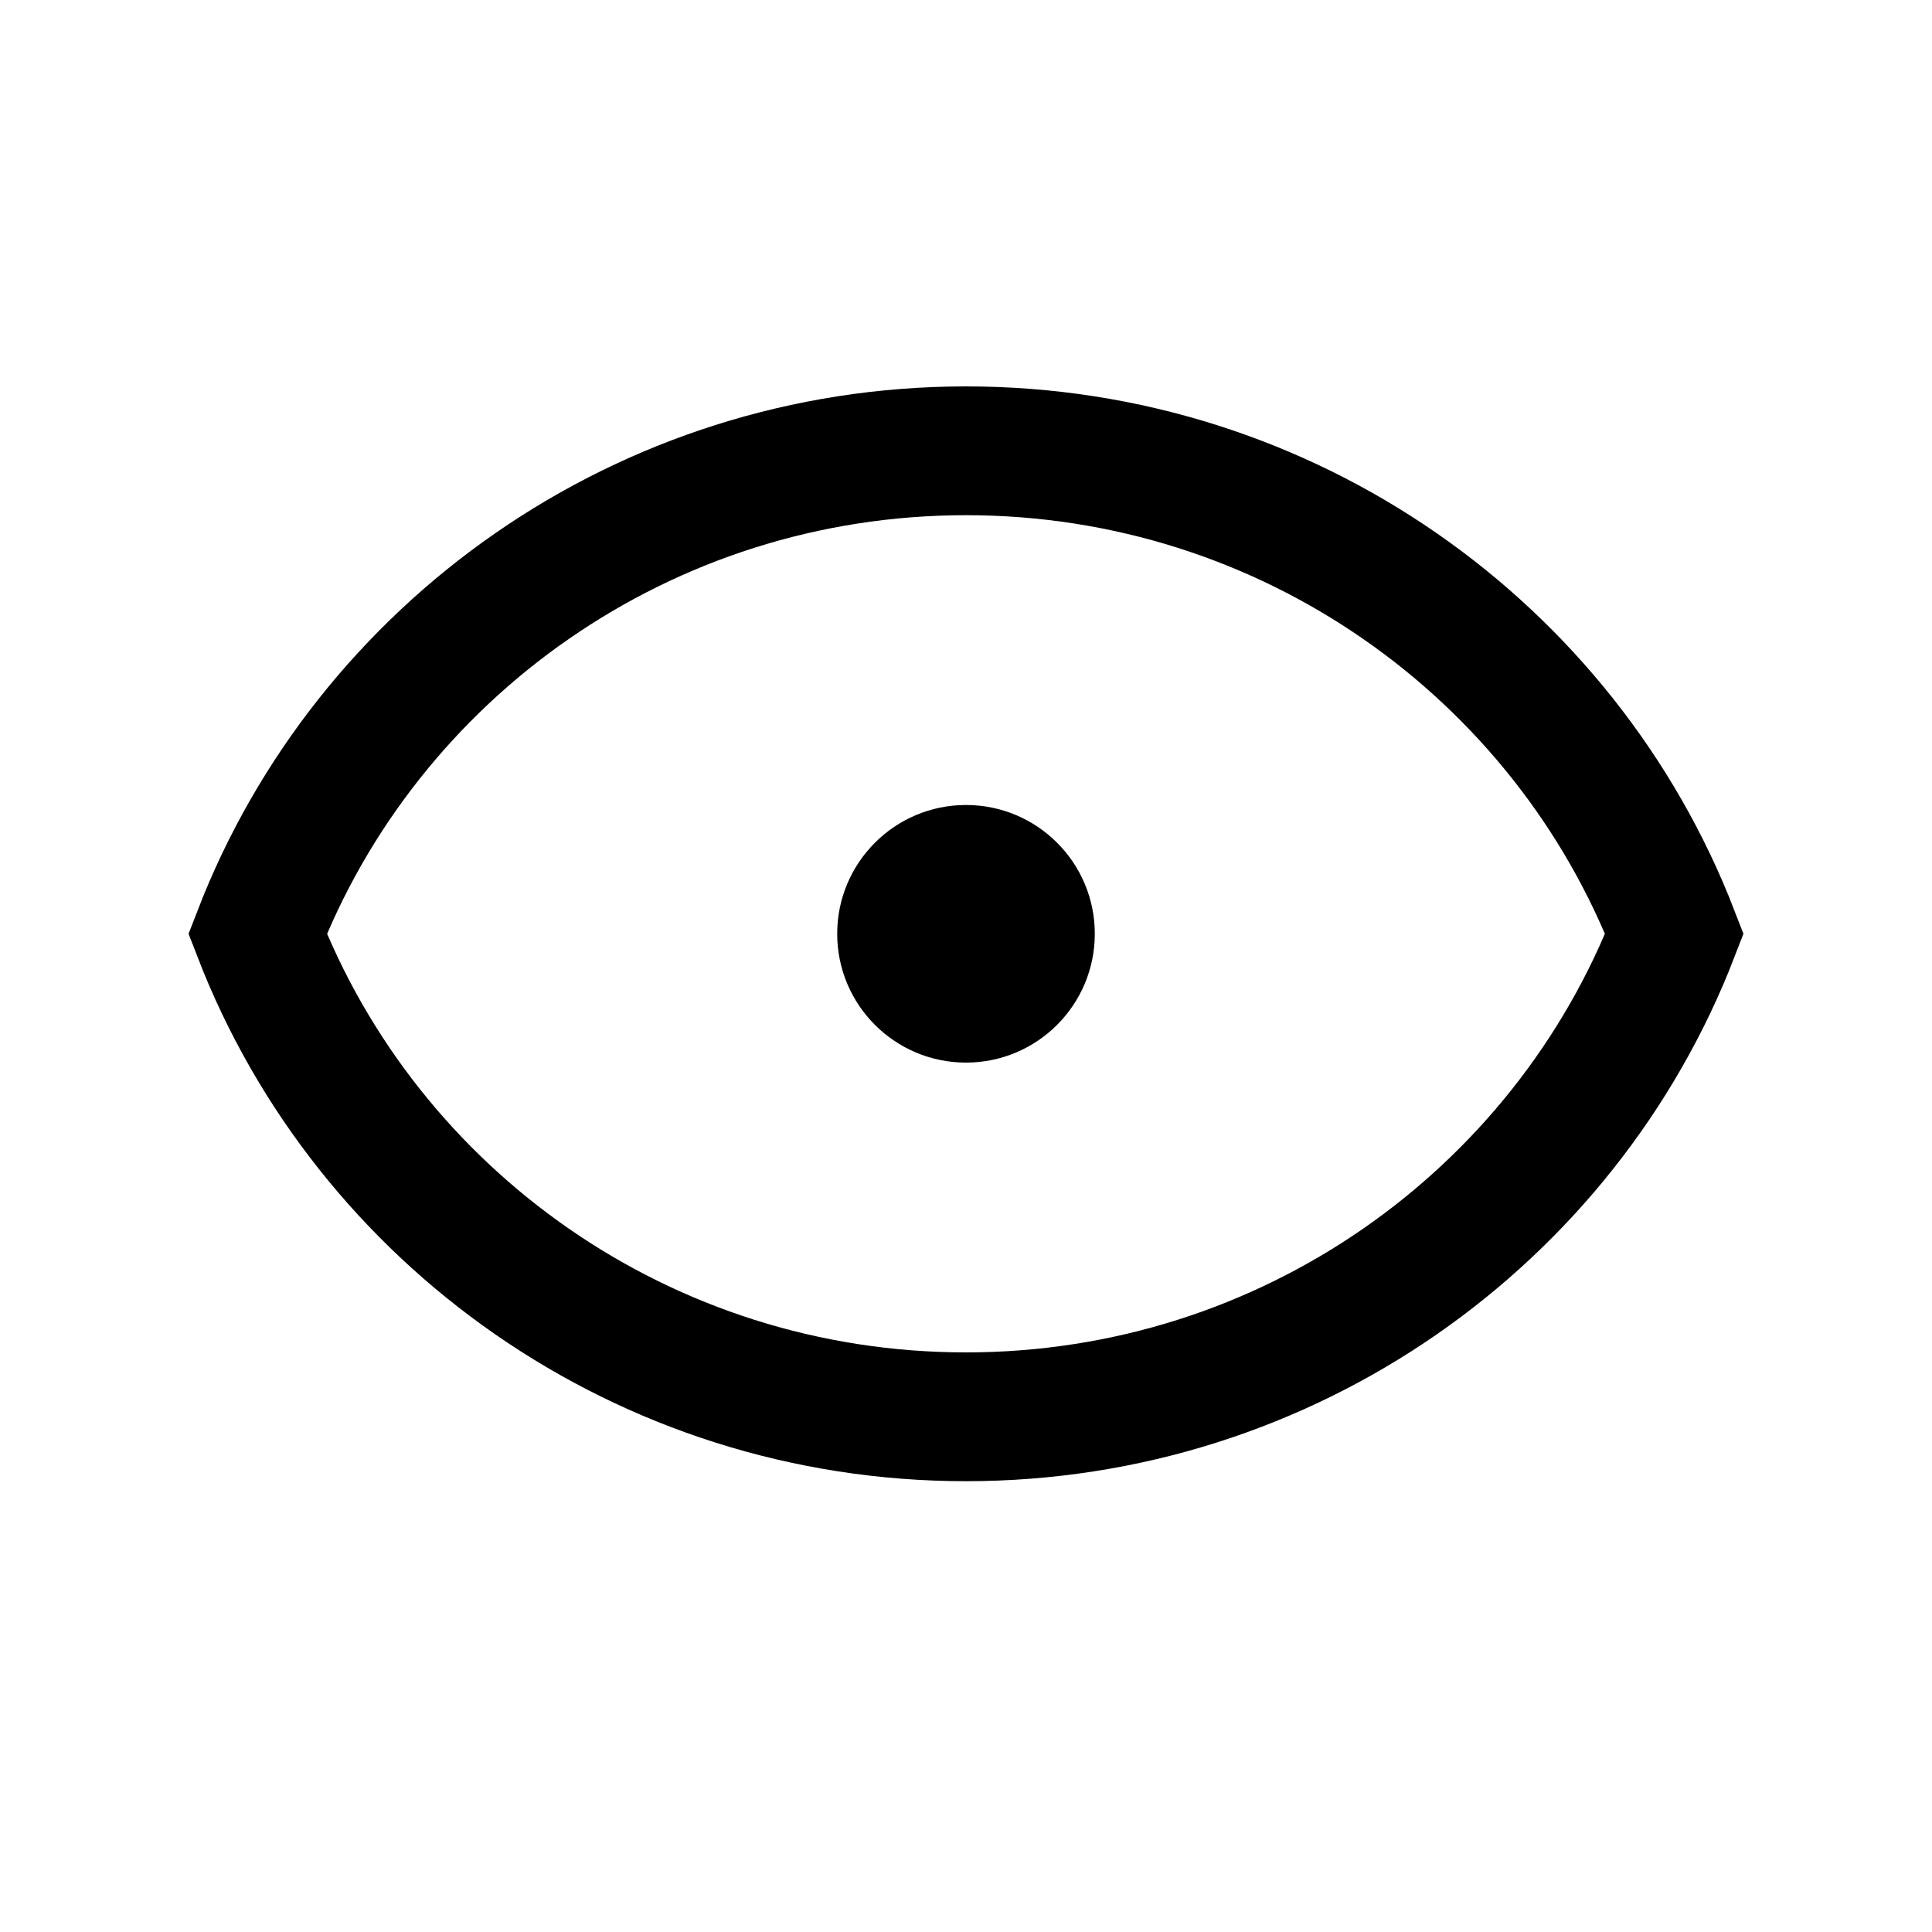 <?xml version="1.0" encoding="UTF-8" standalone="no"?>
<svg width="30px" height="30px" viewBox="0 0 30 30" version="1.1" xmlns="http://www.w3.org/2000/svg" xmlns:xlink="http://www.w3.org/1999/xlink" xmlns:sketch="http://www.bohemiancoding.com/sketch/ns">
    <!-- Generator: Sketch 3.3.2 (12043) - http://www.bohemiancoding.com/sketch -->
    <title>visibility</title>
    <desc>Created with Sketch.</desc>
    <defs></defs>
    <g id="Page-1" stroke="none" stroke-width="1" fill="none" fill-rule="evenodd" sketch:type="MSPage">
        <g id="visibility" sketch:type="MSLayerGroup" transform="translate(4, 6.5)">
            <path d="M11,0.5 C6,0.5 1.7,3.6 0,8 C1.7,12.4 6,15.5 11,15.5 C16,15.5 20.3,12.4 22,8 C20.3,3.6 16,0.5 11,0.5 L11,0.5 Z" id="Shape" stroke="#000000" stroke-width="2" sketch:type="MSShapeGroup"></path>
            <circle id="Oval-5" fill="#000000" sketch:type="MSShapeGroup" cx="11" cy="8" r="2"></circle>
        </g>
    </g>
</svg>